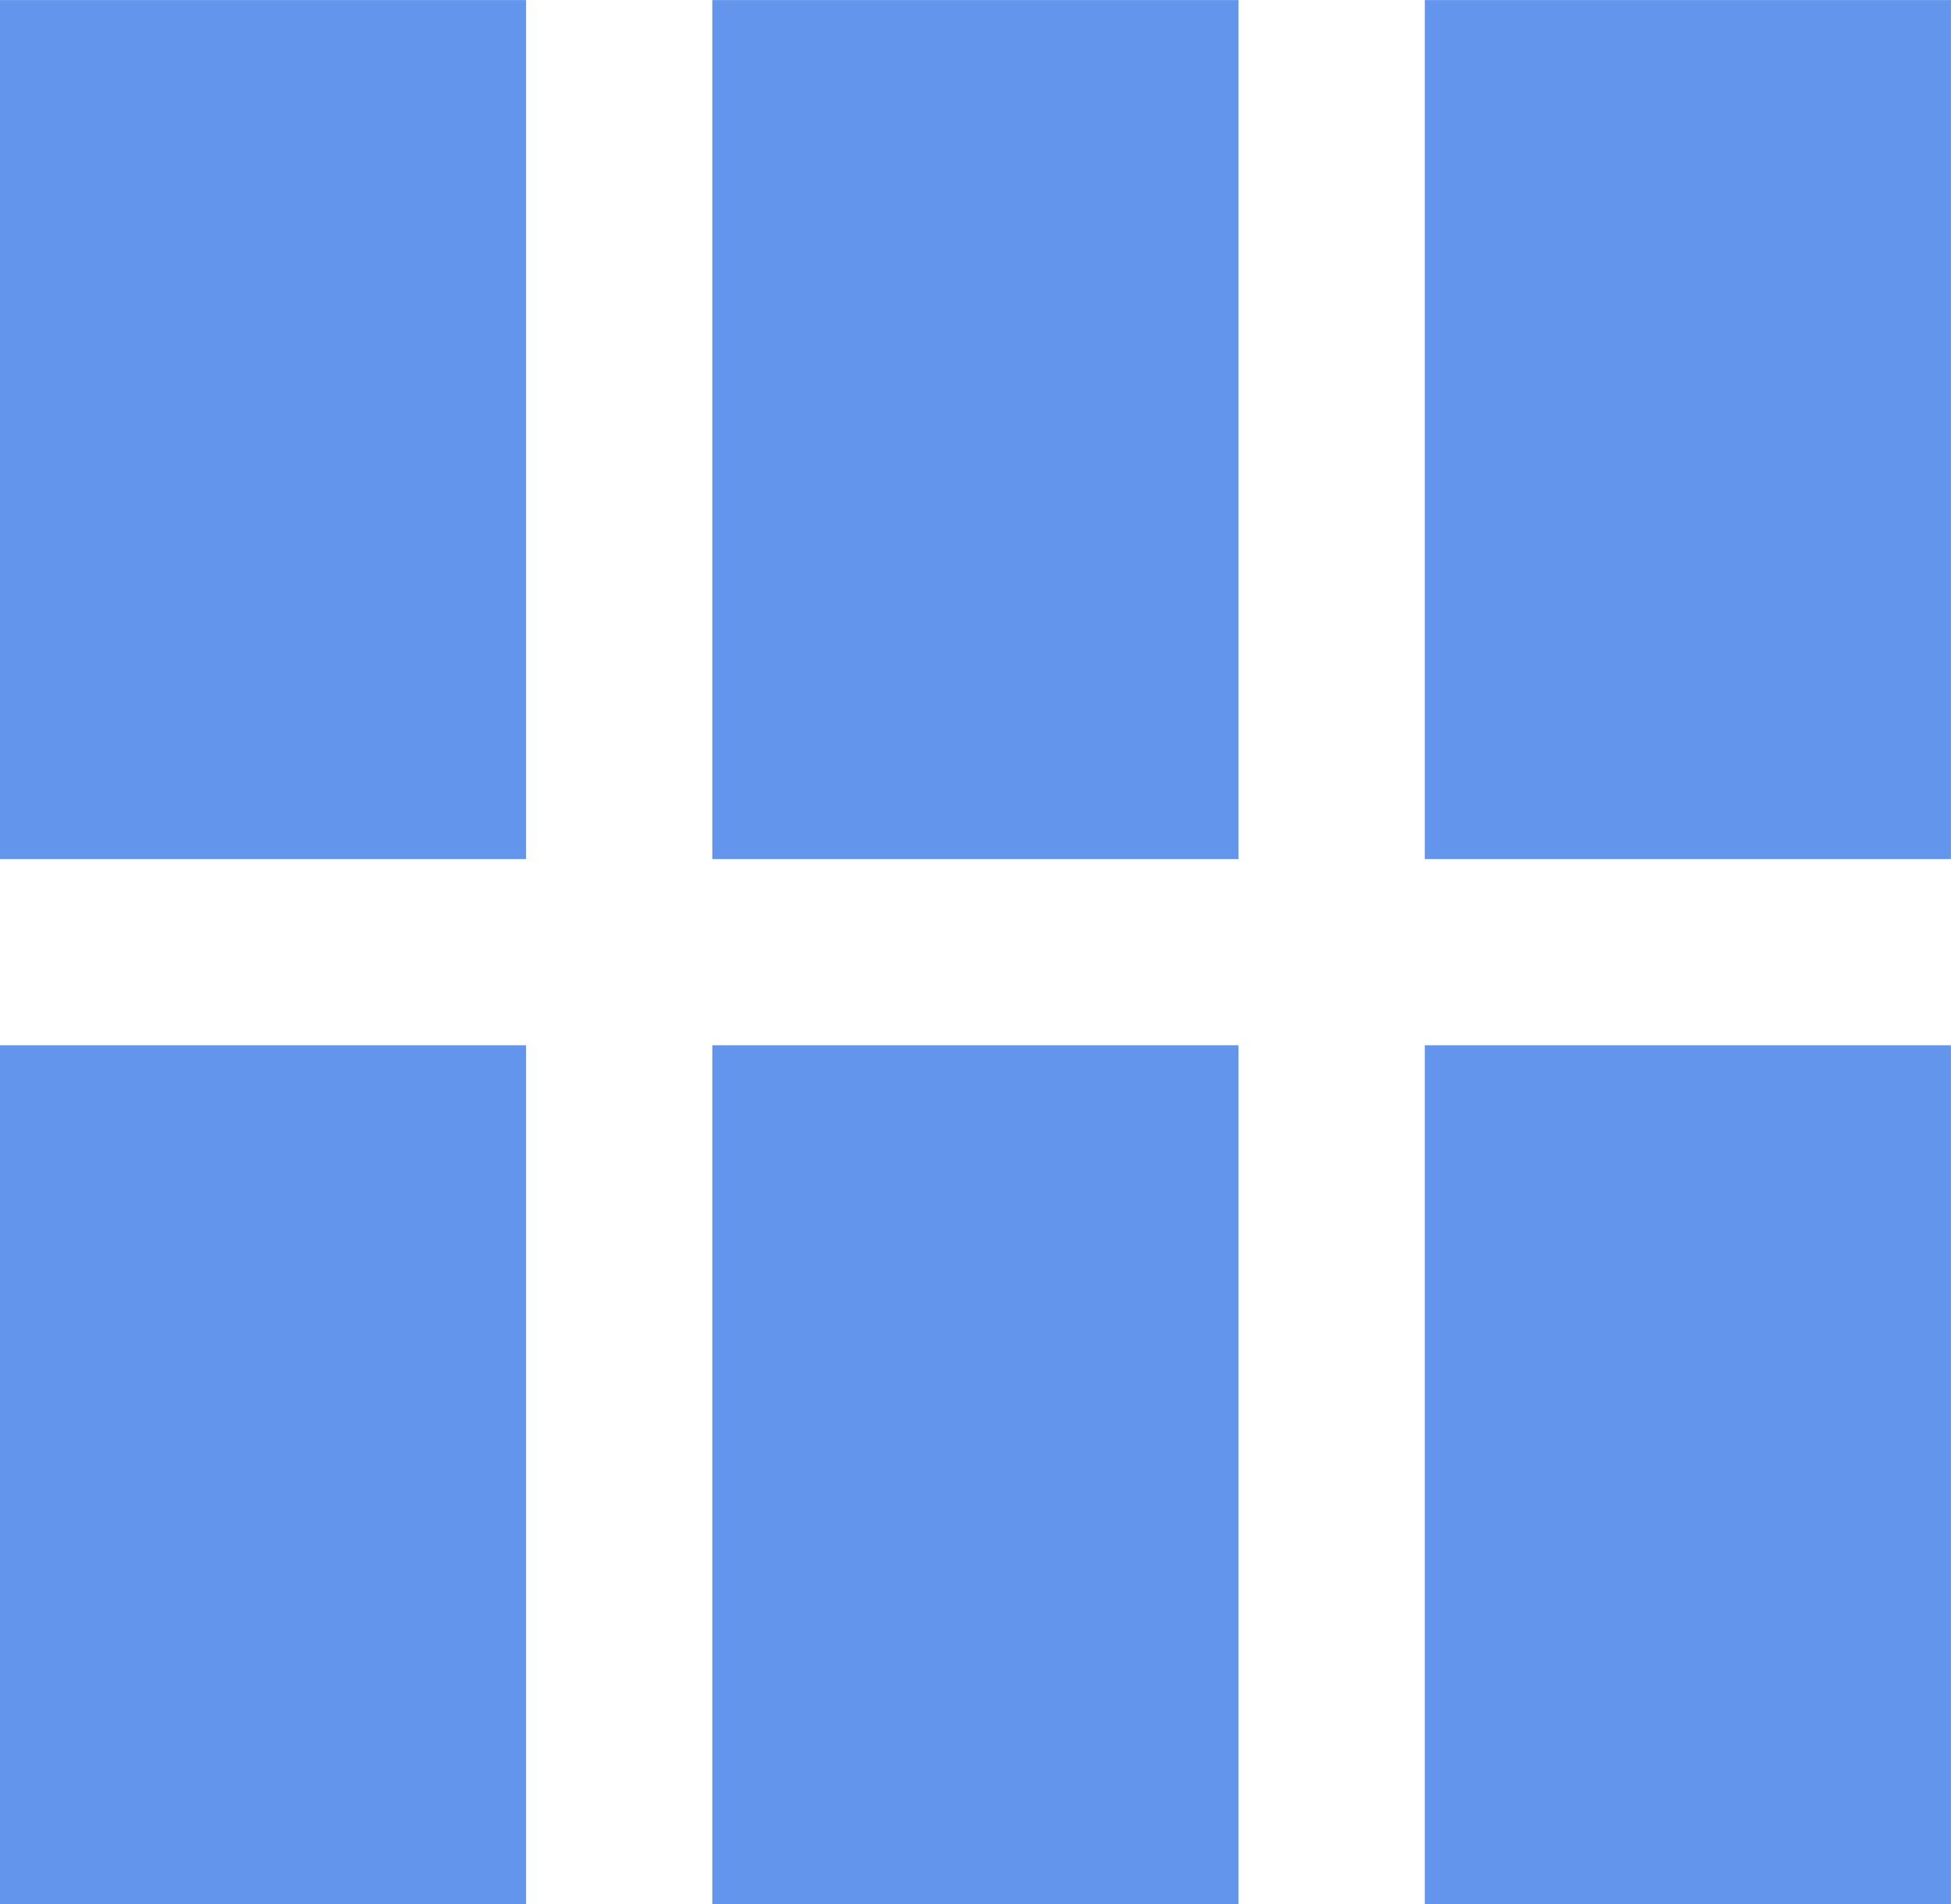 <svg xmlns="http://www.w3.org/2000/svg" width="62.841" height="61.338" viewBox="0 0 16.627 16.229"><path d="M80.825 222.62h21.167v21.167H80.825z" style="fill:none;stroke:#e6e6e6;stroke-width:.265" transform="translate(-83.149 -224.8)"/><path d="M83.281 224.933H87.5v7.056h-4.219zM89.352 224.933h4.219v7.056h-4.219zM95.424 224.933h4.219v7.056h-4.219zM83.281 233.841H87.5v7.056h-4.219zM89.352 233.841h4.219v7.056h-4.219zM95.424 233.841h4.219v7.056h-4.219z" style="fill:#6495ed;fill-opacity:1;stroke:#6495ed;stroke-width:.265;stroke-opacity:1" transform="translate(-83.149 -224.8)"/></svg>